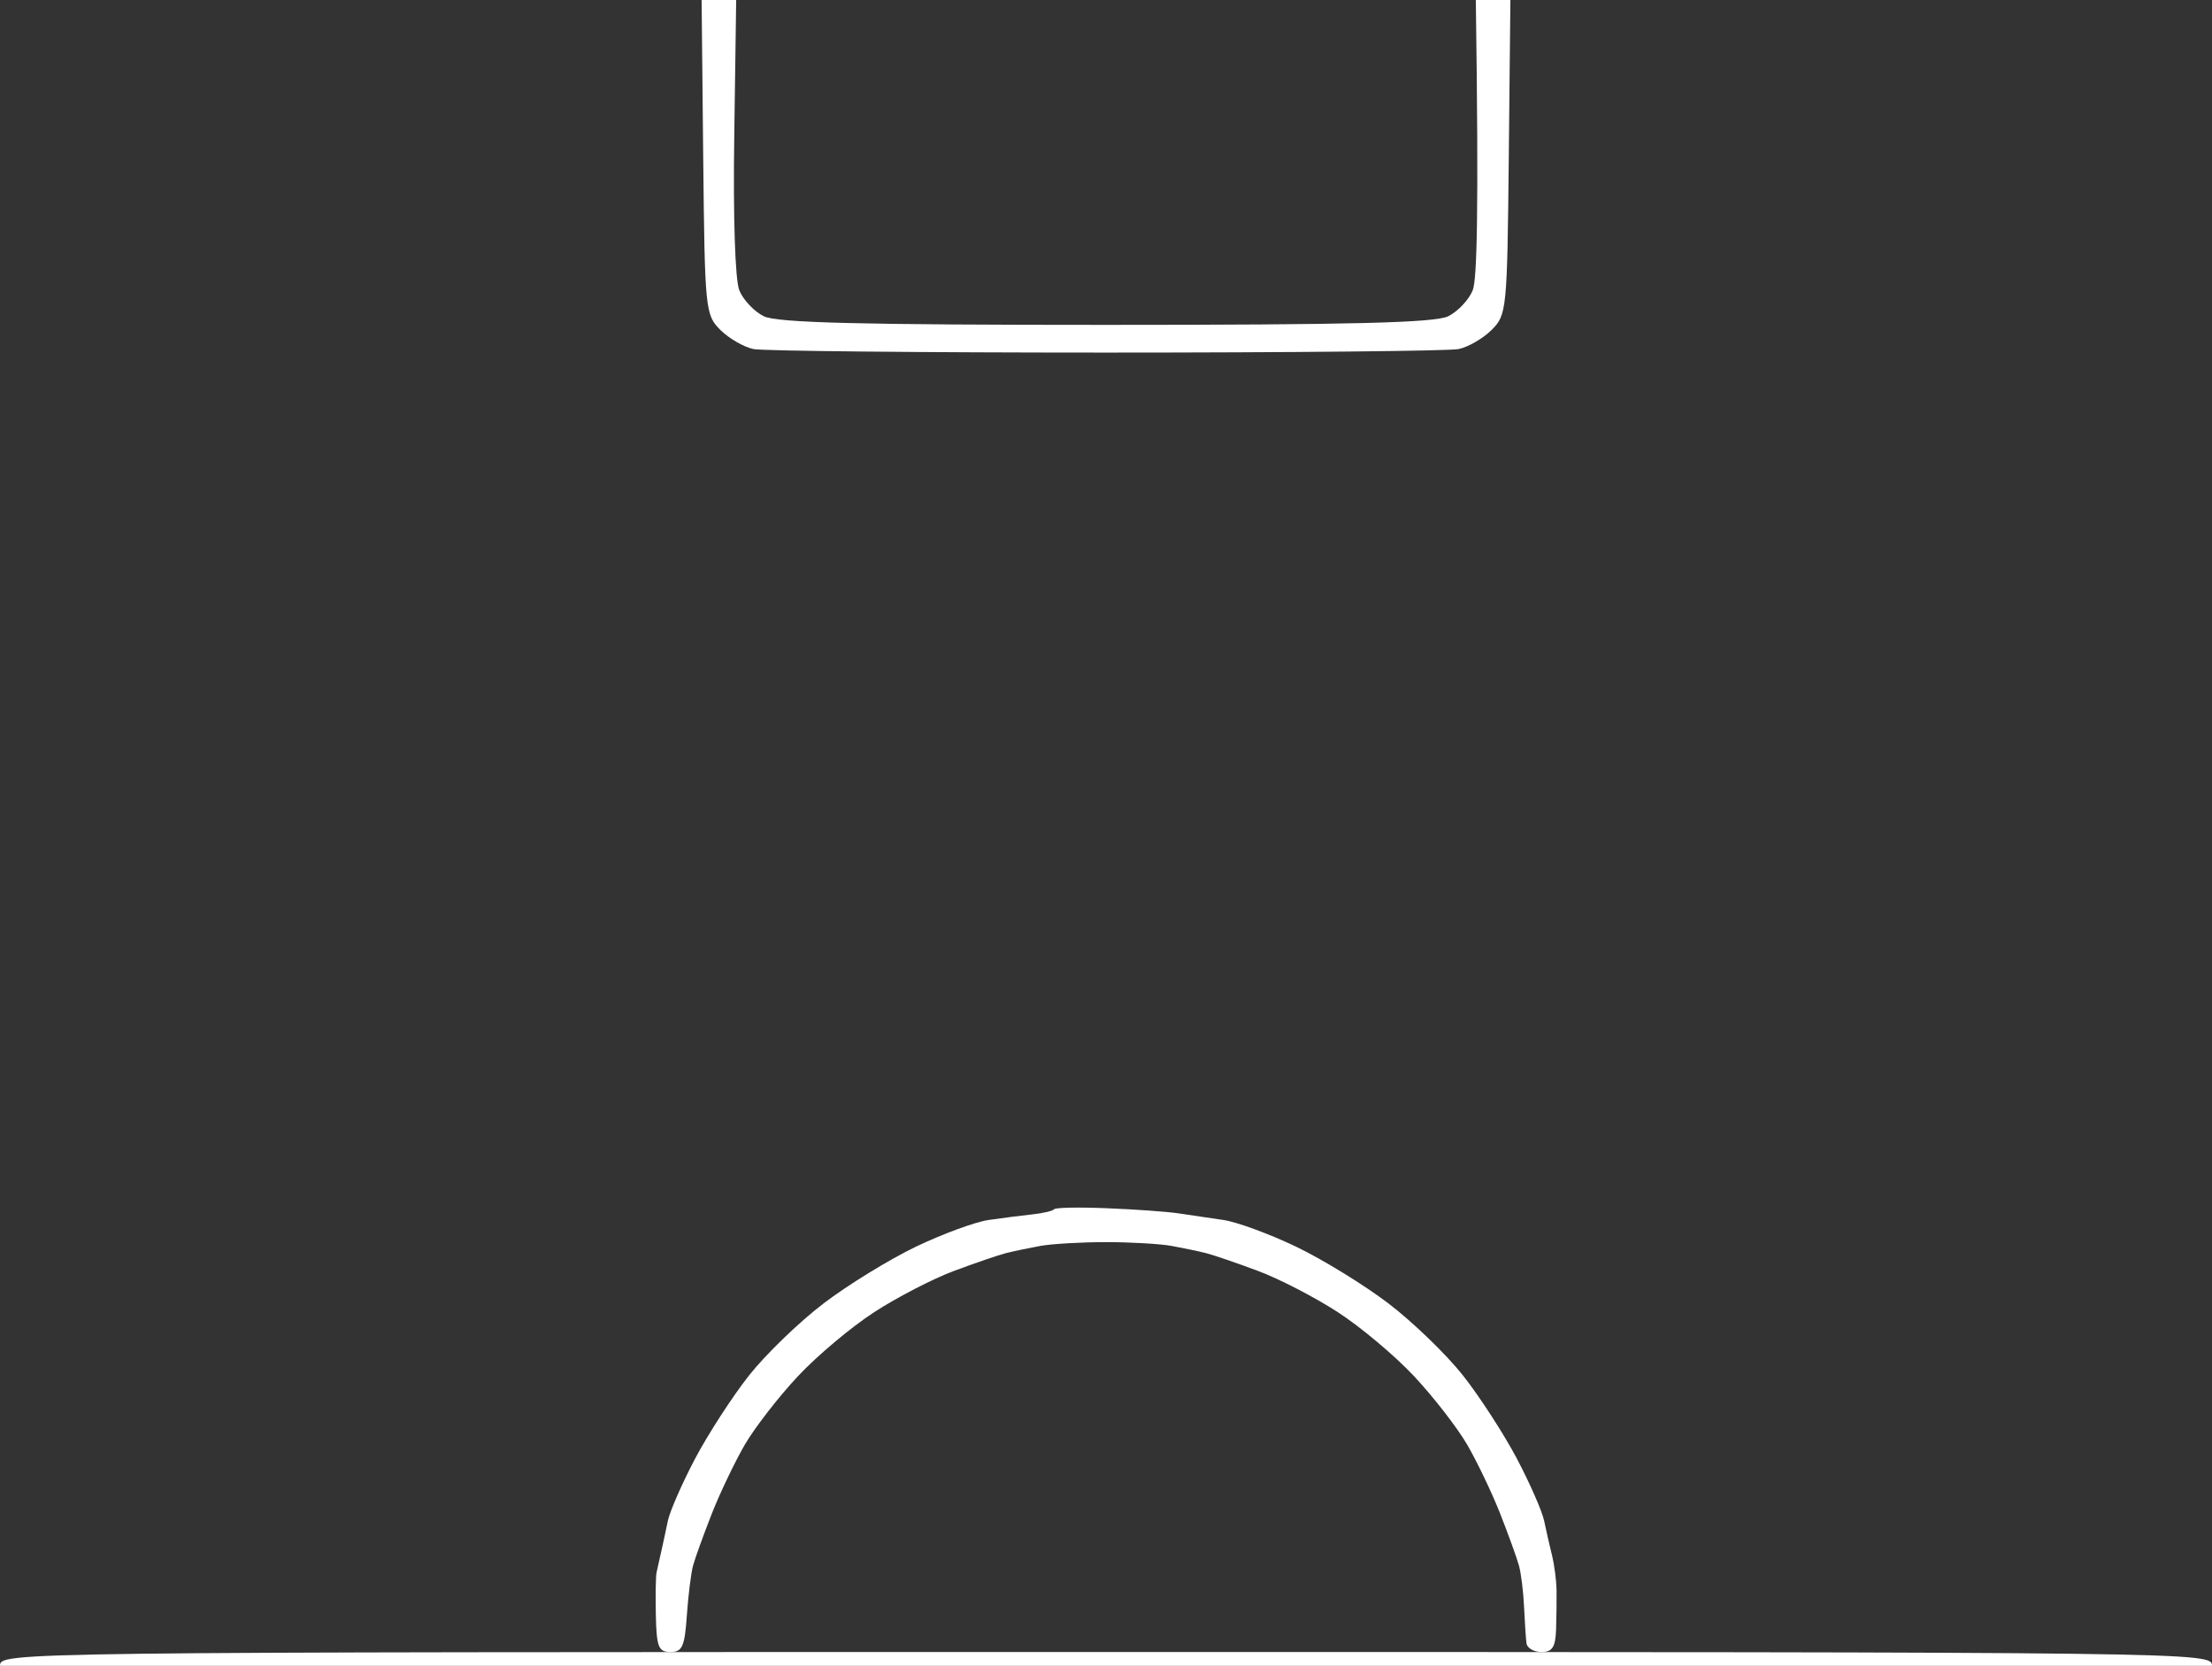 <svg version="1.2" baseProfile="tiny-ps" xmlns="http://www.w3.org/2000/svg" viewBox="0 0 320 241" width="320" height="241">
	<rect x="0" y="0" width="320" height="241" fill="#333333" stroke="none"/>
	<title>Field-svg</title>
	<style>
		tspan { white-space:pre }
		.shp0 { fill: #ffffff } 
	</style>
	<path id="Layer 3" class="shp0" d="M152.5 174.94C152.31 175.19 150.89 175.52 149.33 175.69C147.77 175.85 144.93 176.22 143 176.5C141.07 176.78 136.35 178.52 132.5 180.36C128.65 182.21 122.62 185.91 119.09 188.61C115.57 191.3 110.74 195.97 108.35 199C105.96 202.03 102.46 207.43 100.57 211C98.69 214.57 96.91 218.63 96.62 220C96.34 221.38 95.9 223.4 95.65 224.5C95.4 225.6 95.09 226.95 94.98 227.5C94.86 228.05 94.82 230.86 94.88 233.75C94.98 238.29 95.27 239 97 239C98.7 239 99.05 238.21 99.36 233.75C99.56 230.86 99.96 227.6 100.26 226.5C100.56 225.4 101.78 222.03 102.97 219C104.16 215.97 106.32 211.47 107.75 209C109.19 206.53 112.65 202.07 115.43 199.1C118.22 196.12 123.2 191.94 126.5 189.81C129.8 187.67 134.97 185 138 183.87C141.03 182.74 144.4 181.58 145.5 181.3C146.6 181.02 148.85 180.55 150.5 180.25C152.15 179.95 156.43 179.7 160 179.7C163.57 179.7 167.85 179.95 169.5 180.25C171.15 180.55 173.4 181.02 174.5 181.3C175.6 181.58 178.97 182.74 182 183.87C185.03 185 190.2 187.67 193.5 189.81C196.8 191.94 201.78 196.12 204.57 199.1C207.35 202.07 210.81 206.53 212.25 209C213.68 211.47 215.84 215.97 217.03 219C218.22 222.03 219.44 225.4 219.74 226.5C220.05 227.6 220.38 230.3 220.48 232.5C220.58 234.7 220.74 237.06 220.83 237.75C220.93 238.44 221.9 239 223 239C224.57 239 225.02 238.3 225.11 235.75C225.17 233.96 225.2 231.38 225.18 230C225.15 228.63 224.86 226.38 224.52 225C224.18 223.63 223.66 221.38 223.38 220C223.09 218.63 221.31 214.57 219.43 211C217.54 207.43 214.04 202.03 211.65 199C209.26 195.97 204.43 191.3 200.91 188.61C197.38 185.91 191.35 182.21 187.5 180.36C183.65 178.52 178.93 176.78 177 176.5C175.07 176.22 172.15 175.78 170.5 175.54C168.85 175.29 164.2 174.96 160.17 174.8C156.13 174.63 152.68 174.7 152.5 174.94ZM94.88 248.25C94.82 251.14 94.86 253.95 94.98 254.5C95.09 255.05 95.4 256.4 95.65 257.5C95.9 258.6 96.34 260.63 96.62 262C96.91 263.38 98.69 267.43 100.57 271C102.46 274.57 105.96 279.98 108.35 283C110.74 286.02 115.57 290.7 119.09 293.39C122.62 296.09 128.65 299.79 132.5 301.64C136.35 303.48 141.07 305.22 143 305.5C144.93 305.78 147.85 306.22 149.5 306.47C151.15 306.72 155.88 306.92 160 306.92C164.13 306.92 168.85 306.72 170.5 306.47C172.15 306.22 175.07 305.78 177 305.5C178.93 305.22 183.65 303.48 187.5 301.64C191.35 299.79 197.38 296.09 200.91 293.39C204.43 290.7 209.26 286.02 211.65 283C214.04 279.98 217.54 274.57 219.43 271C221.31 267.43 223.09 263.38 223.38 262C223.66 260.63 224.17 258.38 224.51 257C224.85 255.63 225.16 253.15 225.2 251.5C225.25 249.85 225.22 247.26 225.14 245.75C225.04 243.71 224.48 243 223 243C221.3 243 220.95 243.79 220.64 248.25C220.44 251.14 220.04 254.4 219.74 255.5C219.44 256.6 218.22 259.98 217.03 263C215.84 266.02 213.68 270.52 212.25 273C210.81 275.48 207.35 279.93 204.57 282.9C201.78 285.88 196.8 290.06 193.5 292.19C190.2 294.33 185.03 297 182 298.13C178.97 299.26 175.6 300.42 174.5 300.7C173.4 300.98 171.15 301.45 169.5 301.75C167.85 302.05 163.57 302.3 160 302.3C156.43 302.3 152.15 302.05 150.5 301.75C148.85 301.45 146.6 300.98 145.5 300.7C144.4 300.42 141.03 299.26 138 298.13C134.97 297 129.8 294.33 126.5 292.19C123.2 290.06 118.22 285.88 115.43 282.9C112.65 279.93 109.19 275.48 107.75 273C106.32 270.52 104.16 266.02 102.97 263C101.78 259.98 100.56 256.6 100.26 255.5C99.96 254.4 99.57 251.14 99.38 248.25C99.1 243.76 98.76 243 97.02 243C95.26 243 94.98 243.68 94.88 248.25Z" />
	<path id="Layer 4" class="shp0" d="M101.73 22.75C101.96 44.91 102.03 45.56 104.23 47.75C105.48 48.98 107.63 50.22 109 50.5C110.38 50.78 133.32 51.01 160 51.01C186.68 51.01 209.63 50.78 211 50.5C212.38 50.22 214.52 48.98 215.77 47.75C217.97 45.56 218.04 44.91 218.27 22.75L218.5 0L213.5 0C213.95 31.47 213.65 40.52 213.05 42C212.49 43.38 210.9 45.06 209.52 45.75C207.61 46.7 195.59 47 160 47C124.41 47 112.39 46.7 110.48 45.75C109.1 45.06 107.51 43.38 106.95 42C106.35 40.52 106.05 31.47 106.22 19.75L106.5 0L101.5 0L101.73 22.75ZM0 241C0 242.99 0.67 243 160 243C319.33 243 320 242.99 320 241C320 239.01 319.33 239 160 239C0.67 239 0 239.01 0 241ZM111.67 430.73C111.57 430.85 110.38 431.19 109 431.48C107.63 431.77 105.48 433.02 104.23 434.25C102.03 436.44 101.96 437.09 101.73 459.25L101.5 482L106.5 482C106.05 450.53 106.35 441.48 106.95 440C107.51 438.63 109.1 436.94 110.48 436.25C112.39 435.3 124.41 435 160 435C195.59 435 207.61 435.3 209.52 436.25C210.9 436.94 212.49 438.63 213.05 440C213.65 441.48 213.95 450.53 213.78 462.25L213.5 482L218.5 482C218.04 437.09 217.97 436.44 215.77 434.25C214.52 433.02 212.38 431.78 211 431.5C209.63 431.22 186.75 430.88 160.17 430.75C133.58 430.61 111.76 430.6 111.67 430.73Z" />
</svg>
